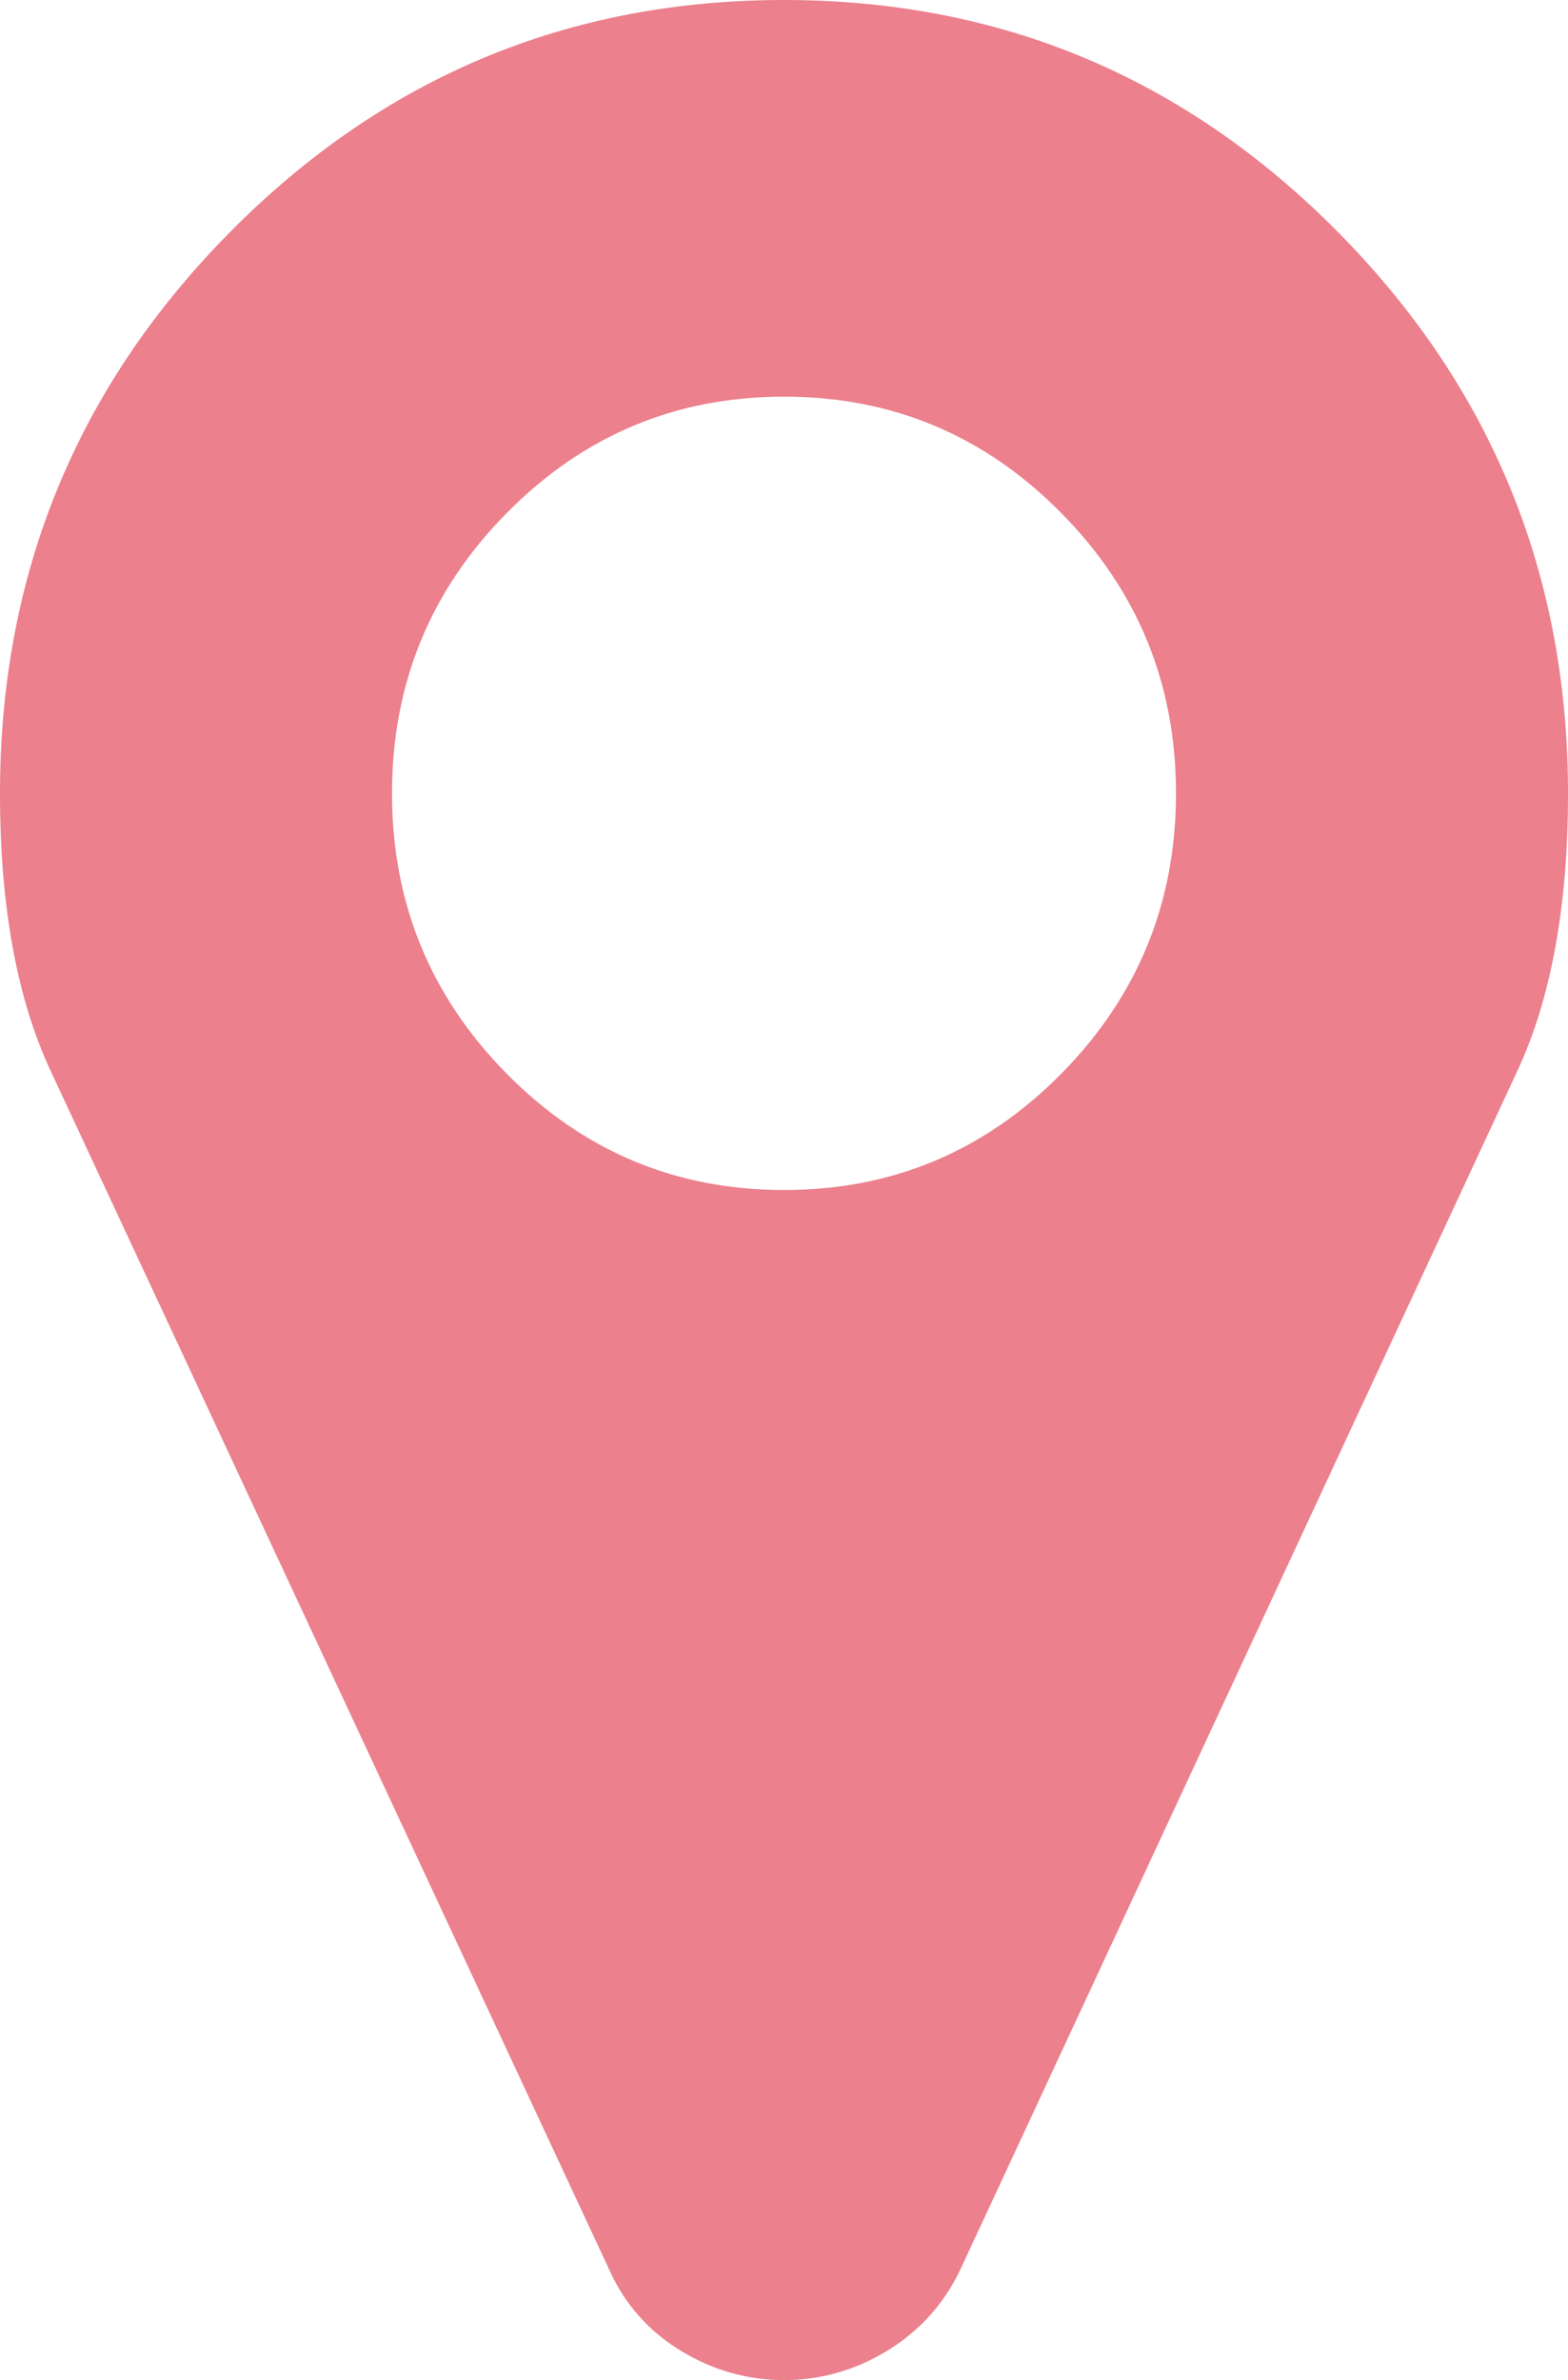 ﻿<?xml version="1.0" encoding="utf-8"?>
<svg version="1.1" xmlns:xlink="http://www.w3.org/1999/xlink" width="29px" height="44px" xmlns="http://www.w3.org/2000/svg">
  <g transform="matrix(1 0 0 1 -60 -501 )">
    <path d="M 19.626 19.852  C 21.042 18.419  21.75 16.691  21.75 14.667  C 21.75 12.642  21.042 10.914  19.626 9.482  C 18.21 8.049  16.501 7.333  14.5 7.333  C 12.499 7.333  10.79 8.049  9.374 9.482  C 7.958 10.914  7.25 12.642  7.25 14.667  C 7.25 16.691  7.958 18.419  9.374 19.852  C 10.79 21.284  12.499 22  14.5 22  C 16.501 22  18.21 21.284  19.626 19.852  Z M 24.752 4.297  C 27.584 7.161  29 10.618  29 14.667  C 29 16.748  28.688 18.457  28.065 19.794  L 17.757 41.966  C 17.455 42.596  17.006 43.093  16.412 43.456  C 15.817 43.819  15.18 44  14.5 44  C 13.82 44  13.183 43.819  12.588 43.456  C 11.994 43.093  11.555 42.596  11.271 41.966  L 7.875 34.68  L 0.935 19.794  C 0.312 18.457  0 16.748  0 14.667  C 0 10.618  1.416 7.161  4.248 4.297  C 7.08 1.432  10.497 0  14.5 0  C 18.503 0  21.92 1.432  24.752 4.297  Z " fill-rule="nonzero" fill="#ec808d" stroke="none" transform="matrix(1 0 0 1 60 501 )" />
  </g>
</svg>